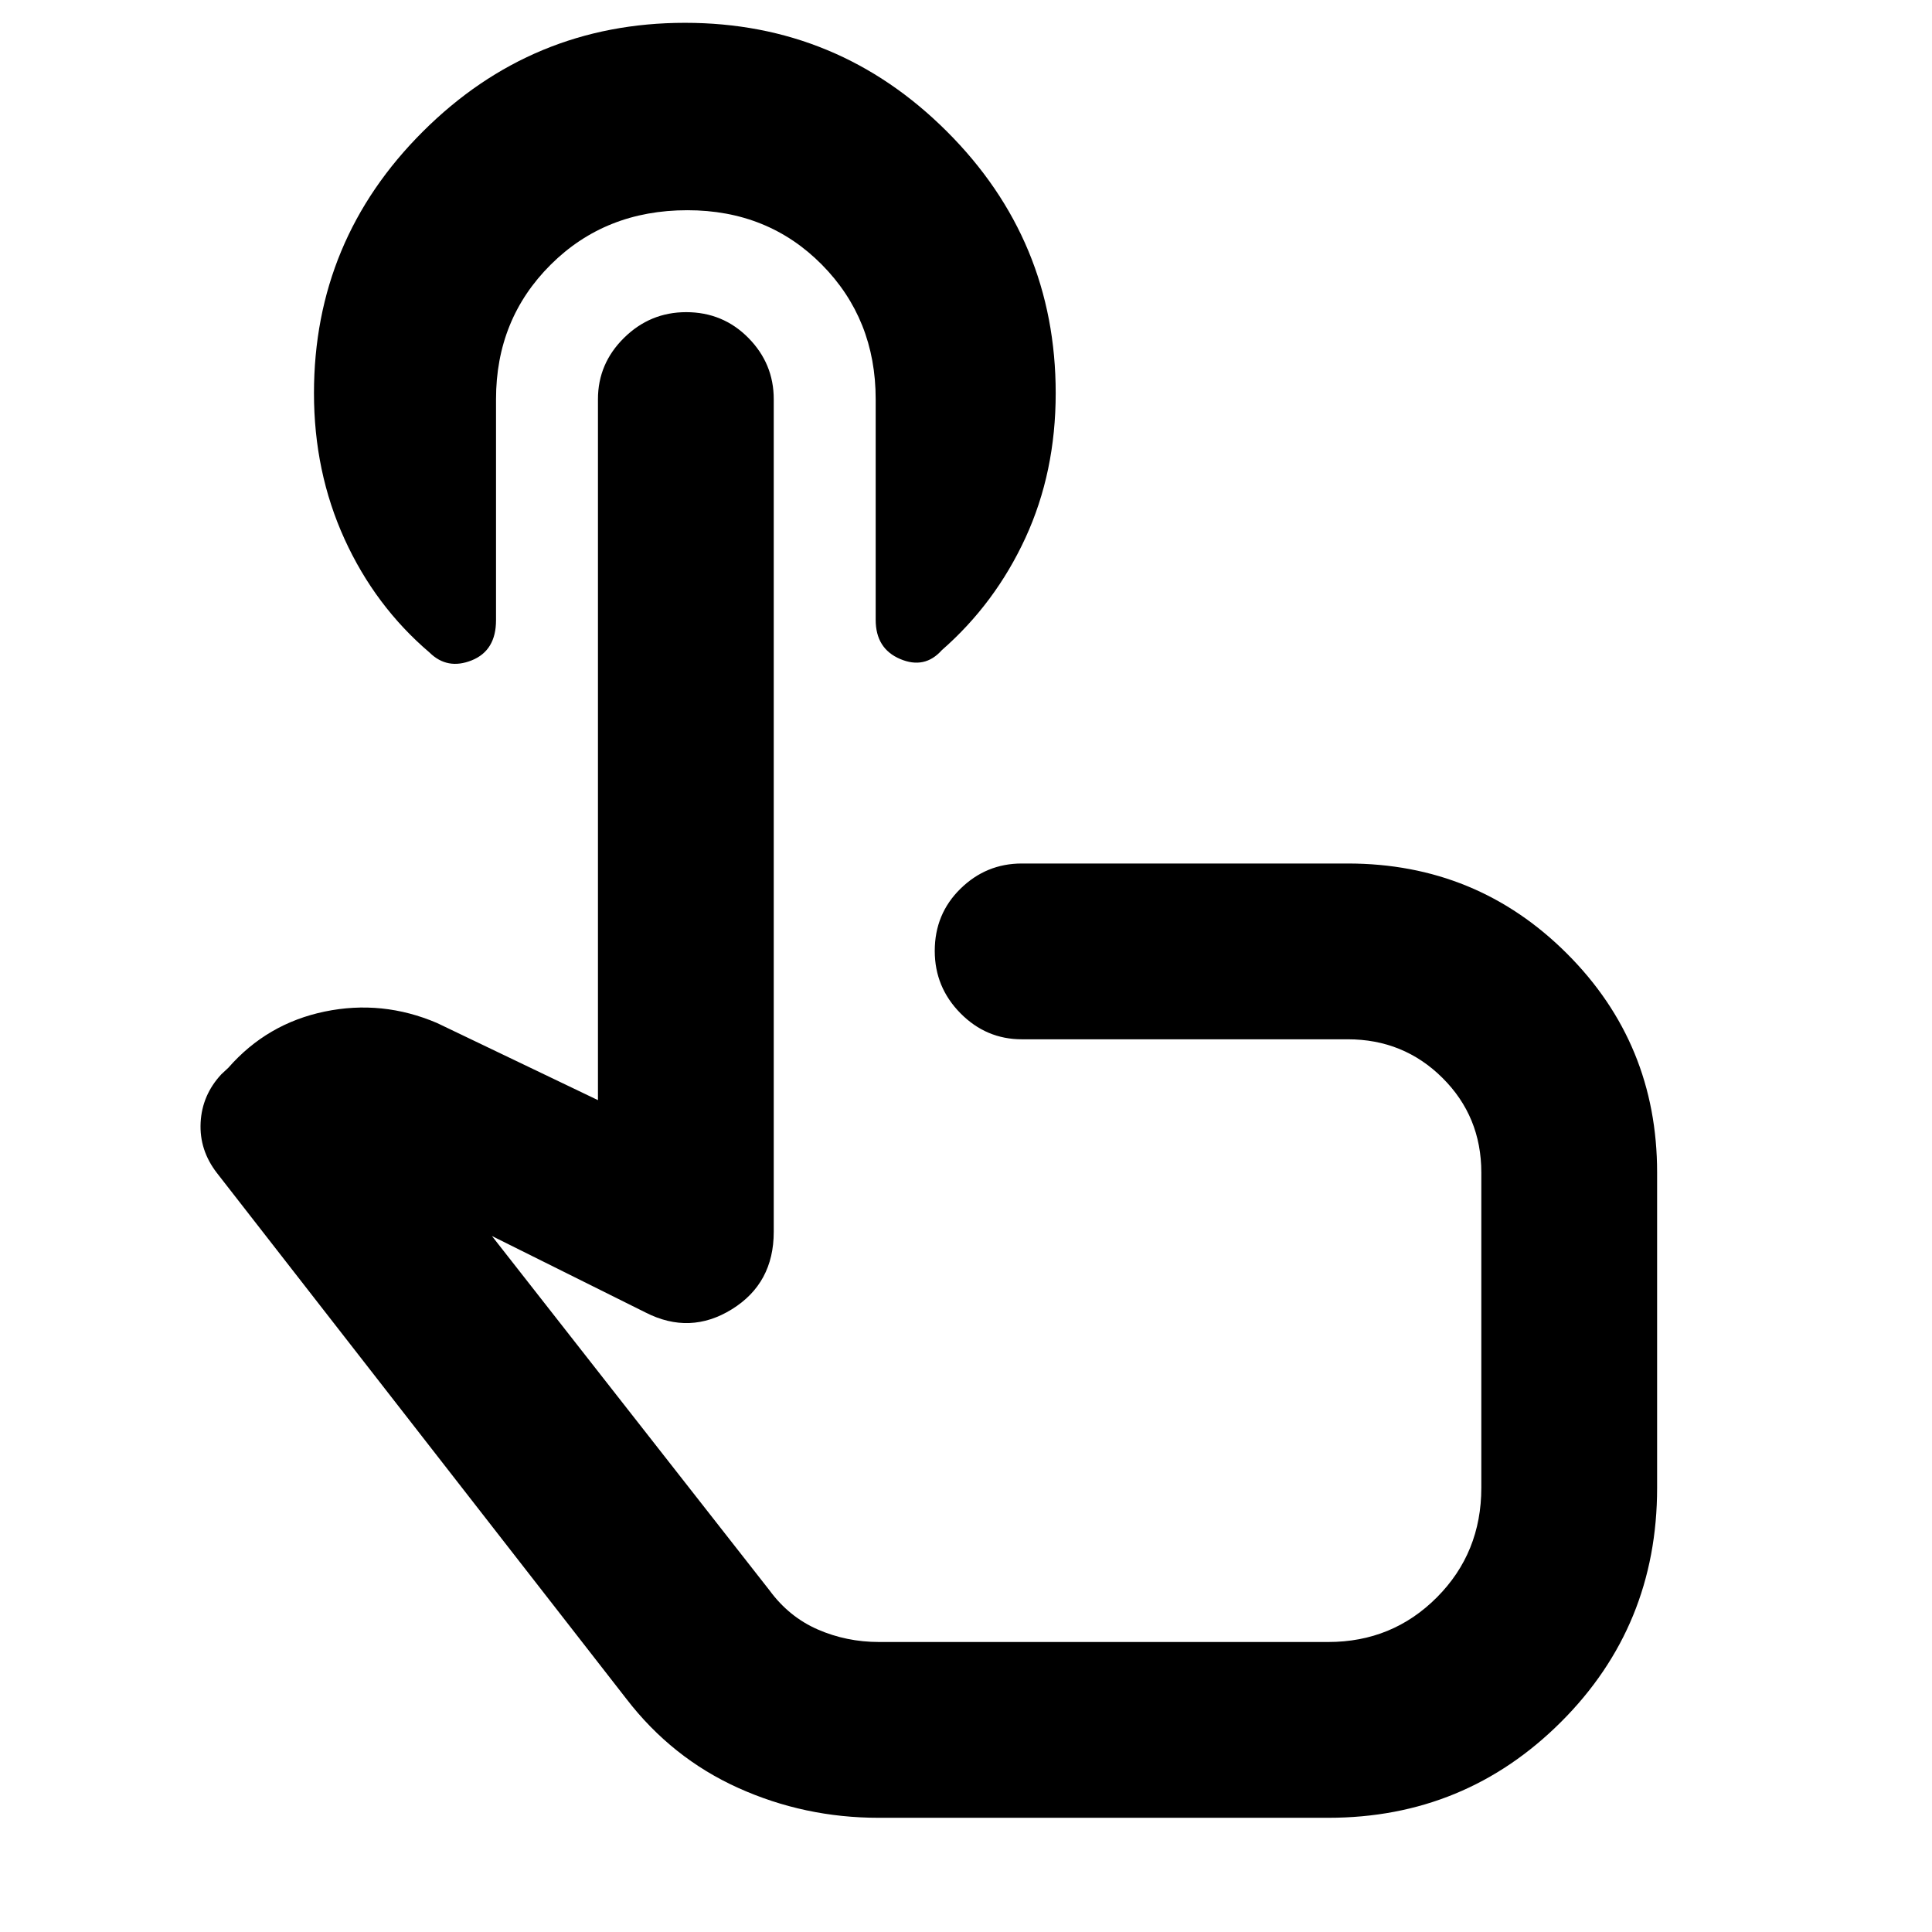 <svg xmlns="http://www.w3.org/2000/svg" height="40" viewBox="0 -960 960 960" width="40"><path d="M436.52-56.75q-36.8 0-69.74-14.86-32.95-14.87-55.54-44.24L107.79-377.14q-8.8-11.37-8.1-25.05.7-13.69 10.3-24.01l3.47-3.23q19.24-21.98 47.87-27.93 28.63-5.94 55.84 5.69l79.95 38.32v-348.28q0-17.71 12.95-30.48 12.95-12.78 30.88-12.78 18.28 0 30.9 12.78 12.62 12.77 12.62 30.48v413.73q0 25.58-20.8 38.46-20.8 12.89-42.9 1.61l-76.33-38L382.4-169.72q9.66 13.16 23.93 19.39t30.47 6.23h223.19q31.89 0 53.98-22.17 22.09-22.17 22.09-54.46v-156.64q0-27.84-19.3-47.02-19.3-19.19-47.07-19.19H507.73q-17.7 0-30.48-12.93-12.78-12.94-12.78-30.98 0-18.39 12.78-30.91 12.78-12.53 30.48-12.53h161.96q64.11 0 108.91 44.76 44.81 44.76 44.81 108.8v156.69q0 68.64-47.73 116.29-47.72 47.64-115.62 47.64H436.52Zm53.85-280.92ZM341.54-855.54q-40.73 0-67.9 27.05-27.17 27.05-27.17 66.86v109.82q0 15.09-12.08 19.94-12.08 4.84-20.93-3.86-27.06-23.06-42.26-56.4-15.19-33.33-15.19-72.49 0-76.07 54.15-130.05 54.14-53.99 130.21-53.99 76.07 0 130.14 53.99 54.06 53.98 54.06 130.05 0 39.25-15.03 71.88-15.04 32.62-41.57 55.82-8.51 9.54-20.68 4.38-12.17-5.16-12.17-19.46v-109.63q0-39.81-26.74-66.86-26.75-27.05-66.84-27.05Z"/></svg>